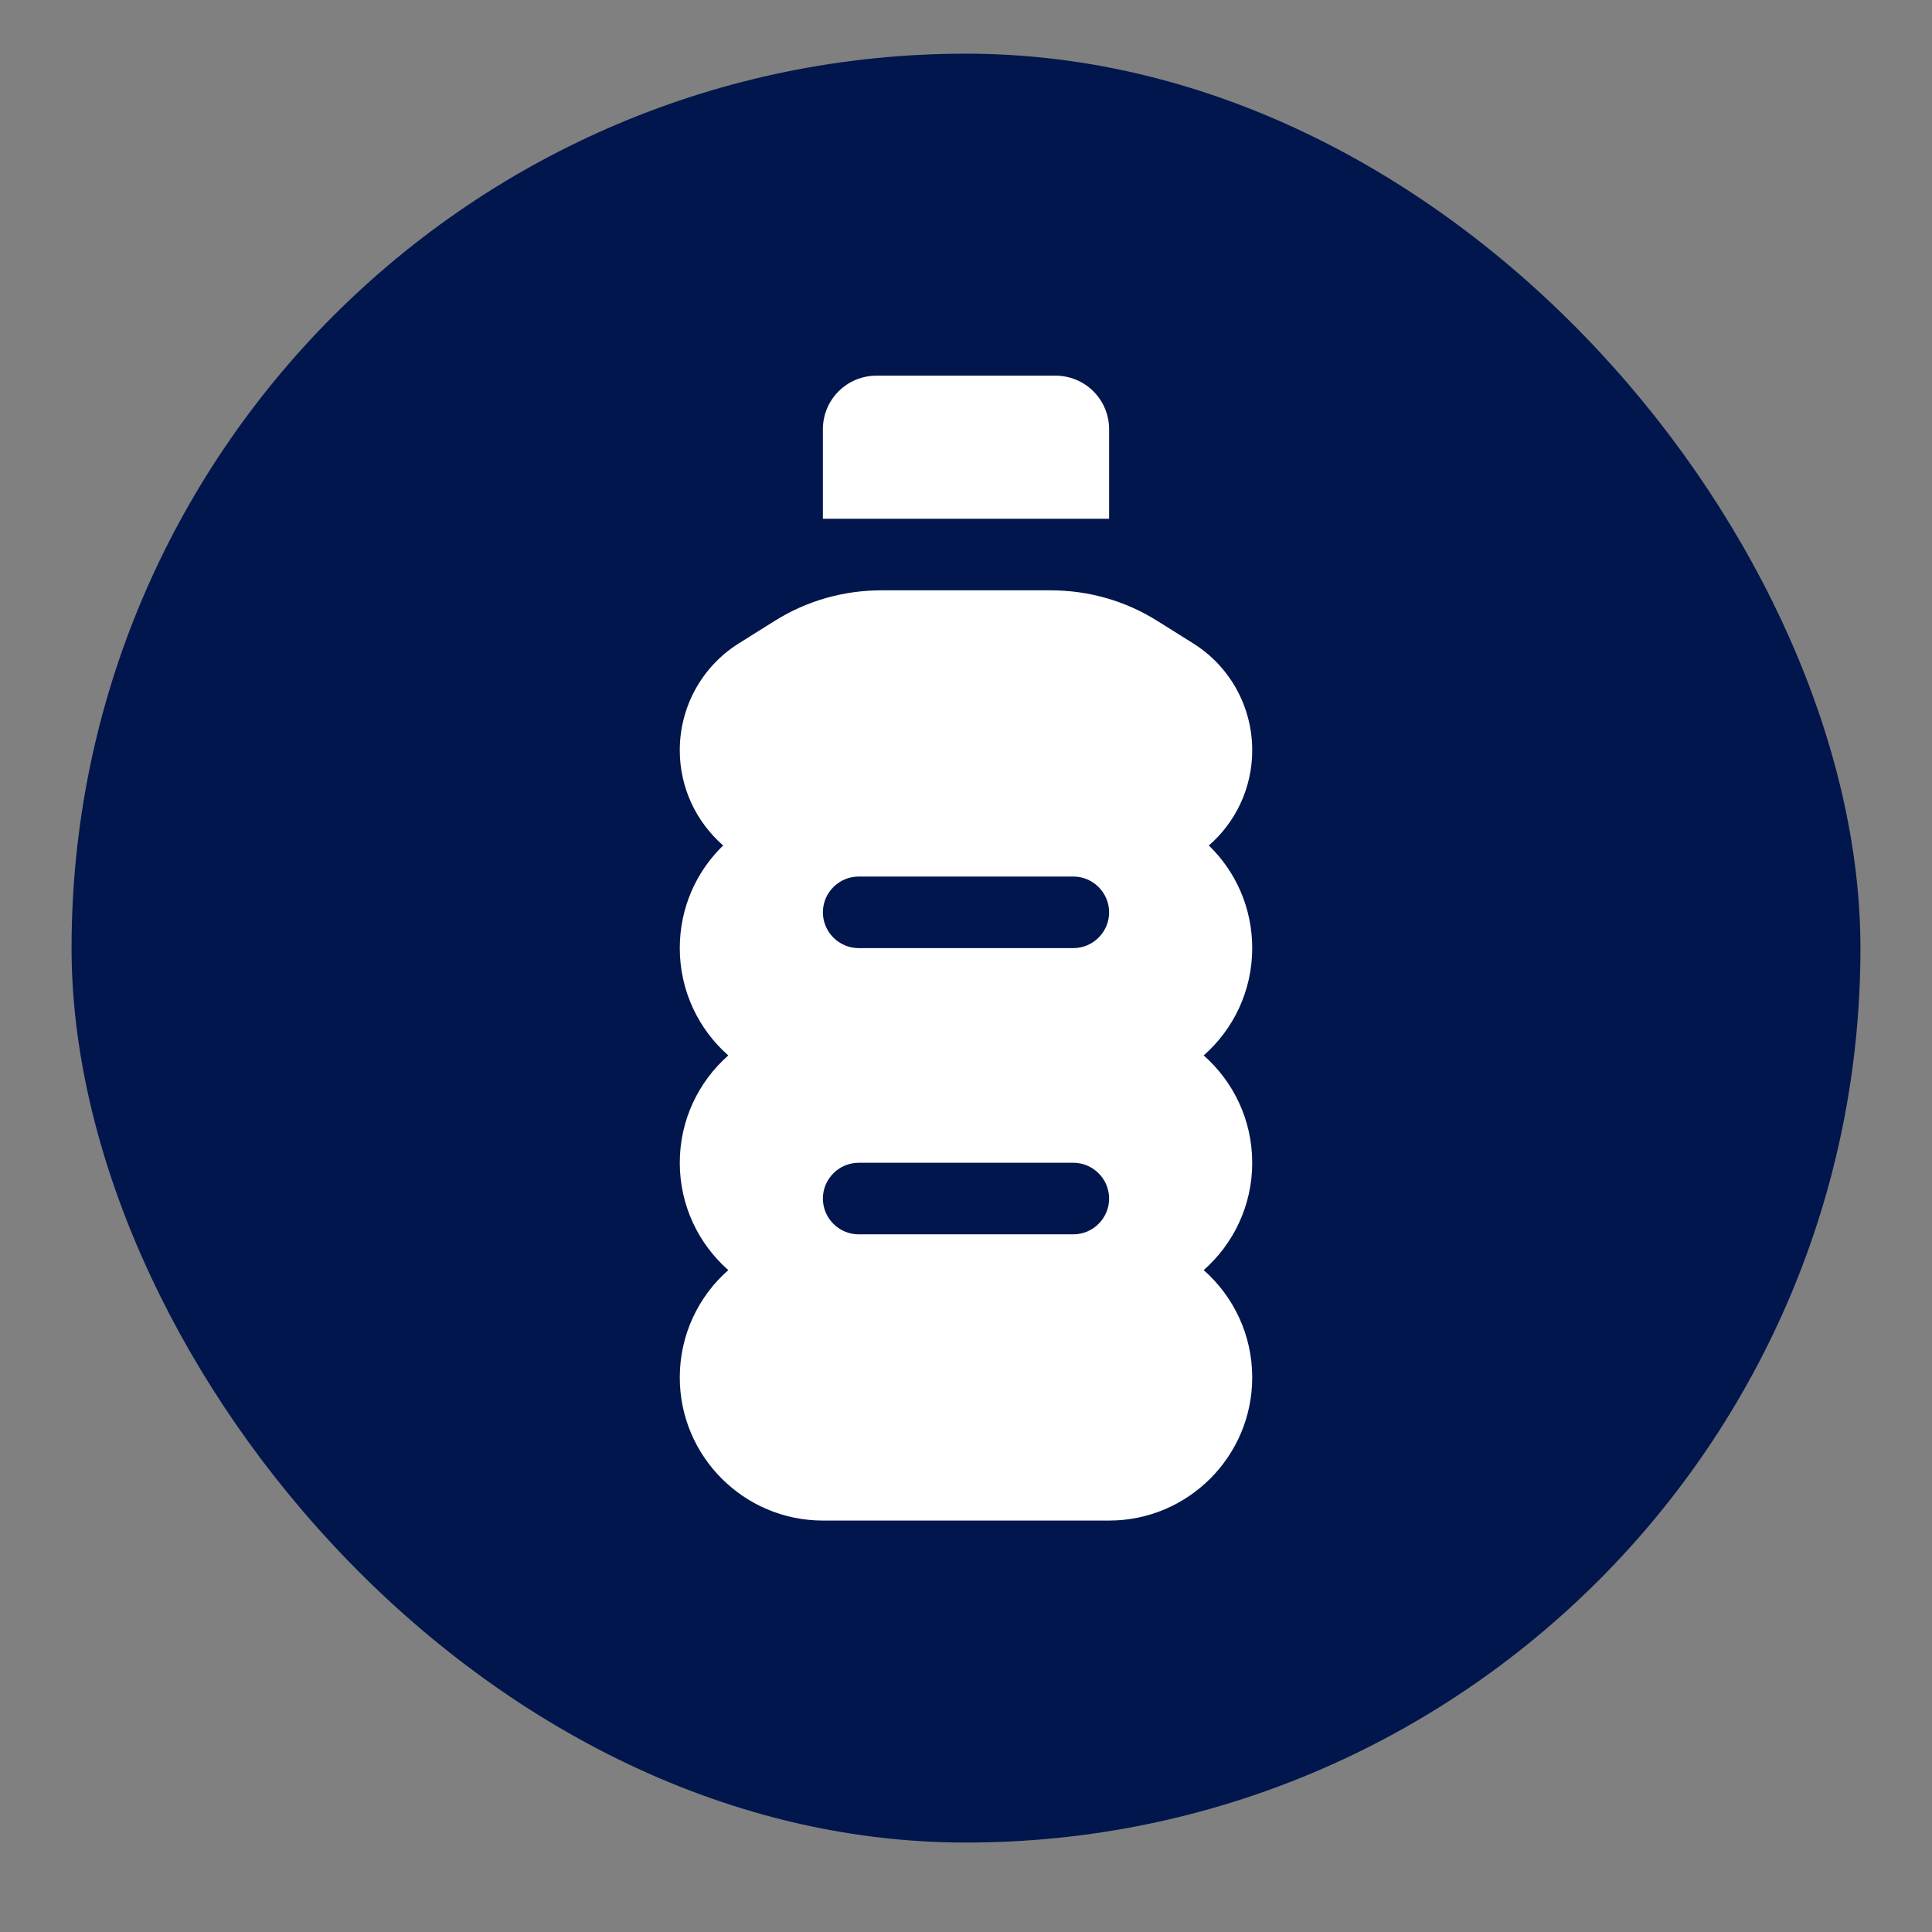 <svg width="108" height="108" viewBox="0 0 108 108" fill="none" xmlns="http://www.w3.org/2000/svg">
<rect x="0" y="0" width="108" height="108" fill="#808080" stroke="none"/>
<g>
<rect x="4" y="3" width="100" height="100" rx="50" fill="#01164C"/>
<path d="M49 21H59C60.663 21 62 22.337 62 24V29H46V24C46 22.337 47.337 21 49 21ZM38 41.938C38 39.5 39.25 37.237 41.325 35.95L43.3 34.712C45.087 33.587 47.15 33 49.263 33H58.737C60.85 33 62.913 33.587 64.7 34.712L66.675 35.95C68.75 37.237 70 39.5 70 41.938C70 44.062 69.062 45.975 67.575 47.263C69.075 48.712 70 50.75 70 53C70 55.388 68.95 57.538 67.287 59C68.95 60.462 70 62.612 70 65C70 67.388 68.95 69.537 67.287 71C68.95 72.463 70 74.612 70 77C70 81.412 66.412 85 62 85H46C41.587 85 38 81.412 38 77C38 74.612 39.05 72.463 40.712 71C39.05 69.537 38 67.388 38 65C38 62.612 39.05 60.462 40.712 59C39.05 57.538 38 55.388 38 53C38 50.75 38.925 48.712 40.425 47.263C38.938 45.962 38 44.062 38 41.938ZM46 51C46 52.1 46.9 53 48 53H60C61.1 53 62 52.1 62 51C62 49.9 61.1 49 60 49H48C46.9 49 46 49.9 46 51ZM48 65C46.9 65 46 65.9 46 67C46 68.1 46.9 69 48 69H60C61.1 69 62 68.1 62 67C62 65.9 61.1 65 60 65H48Z" fill="white"/>
</g>
</svg>